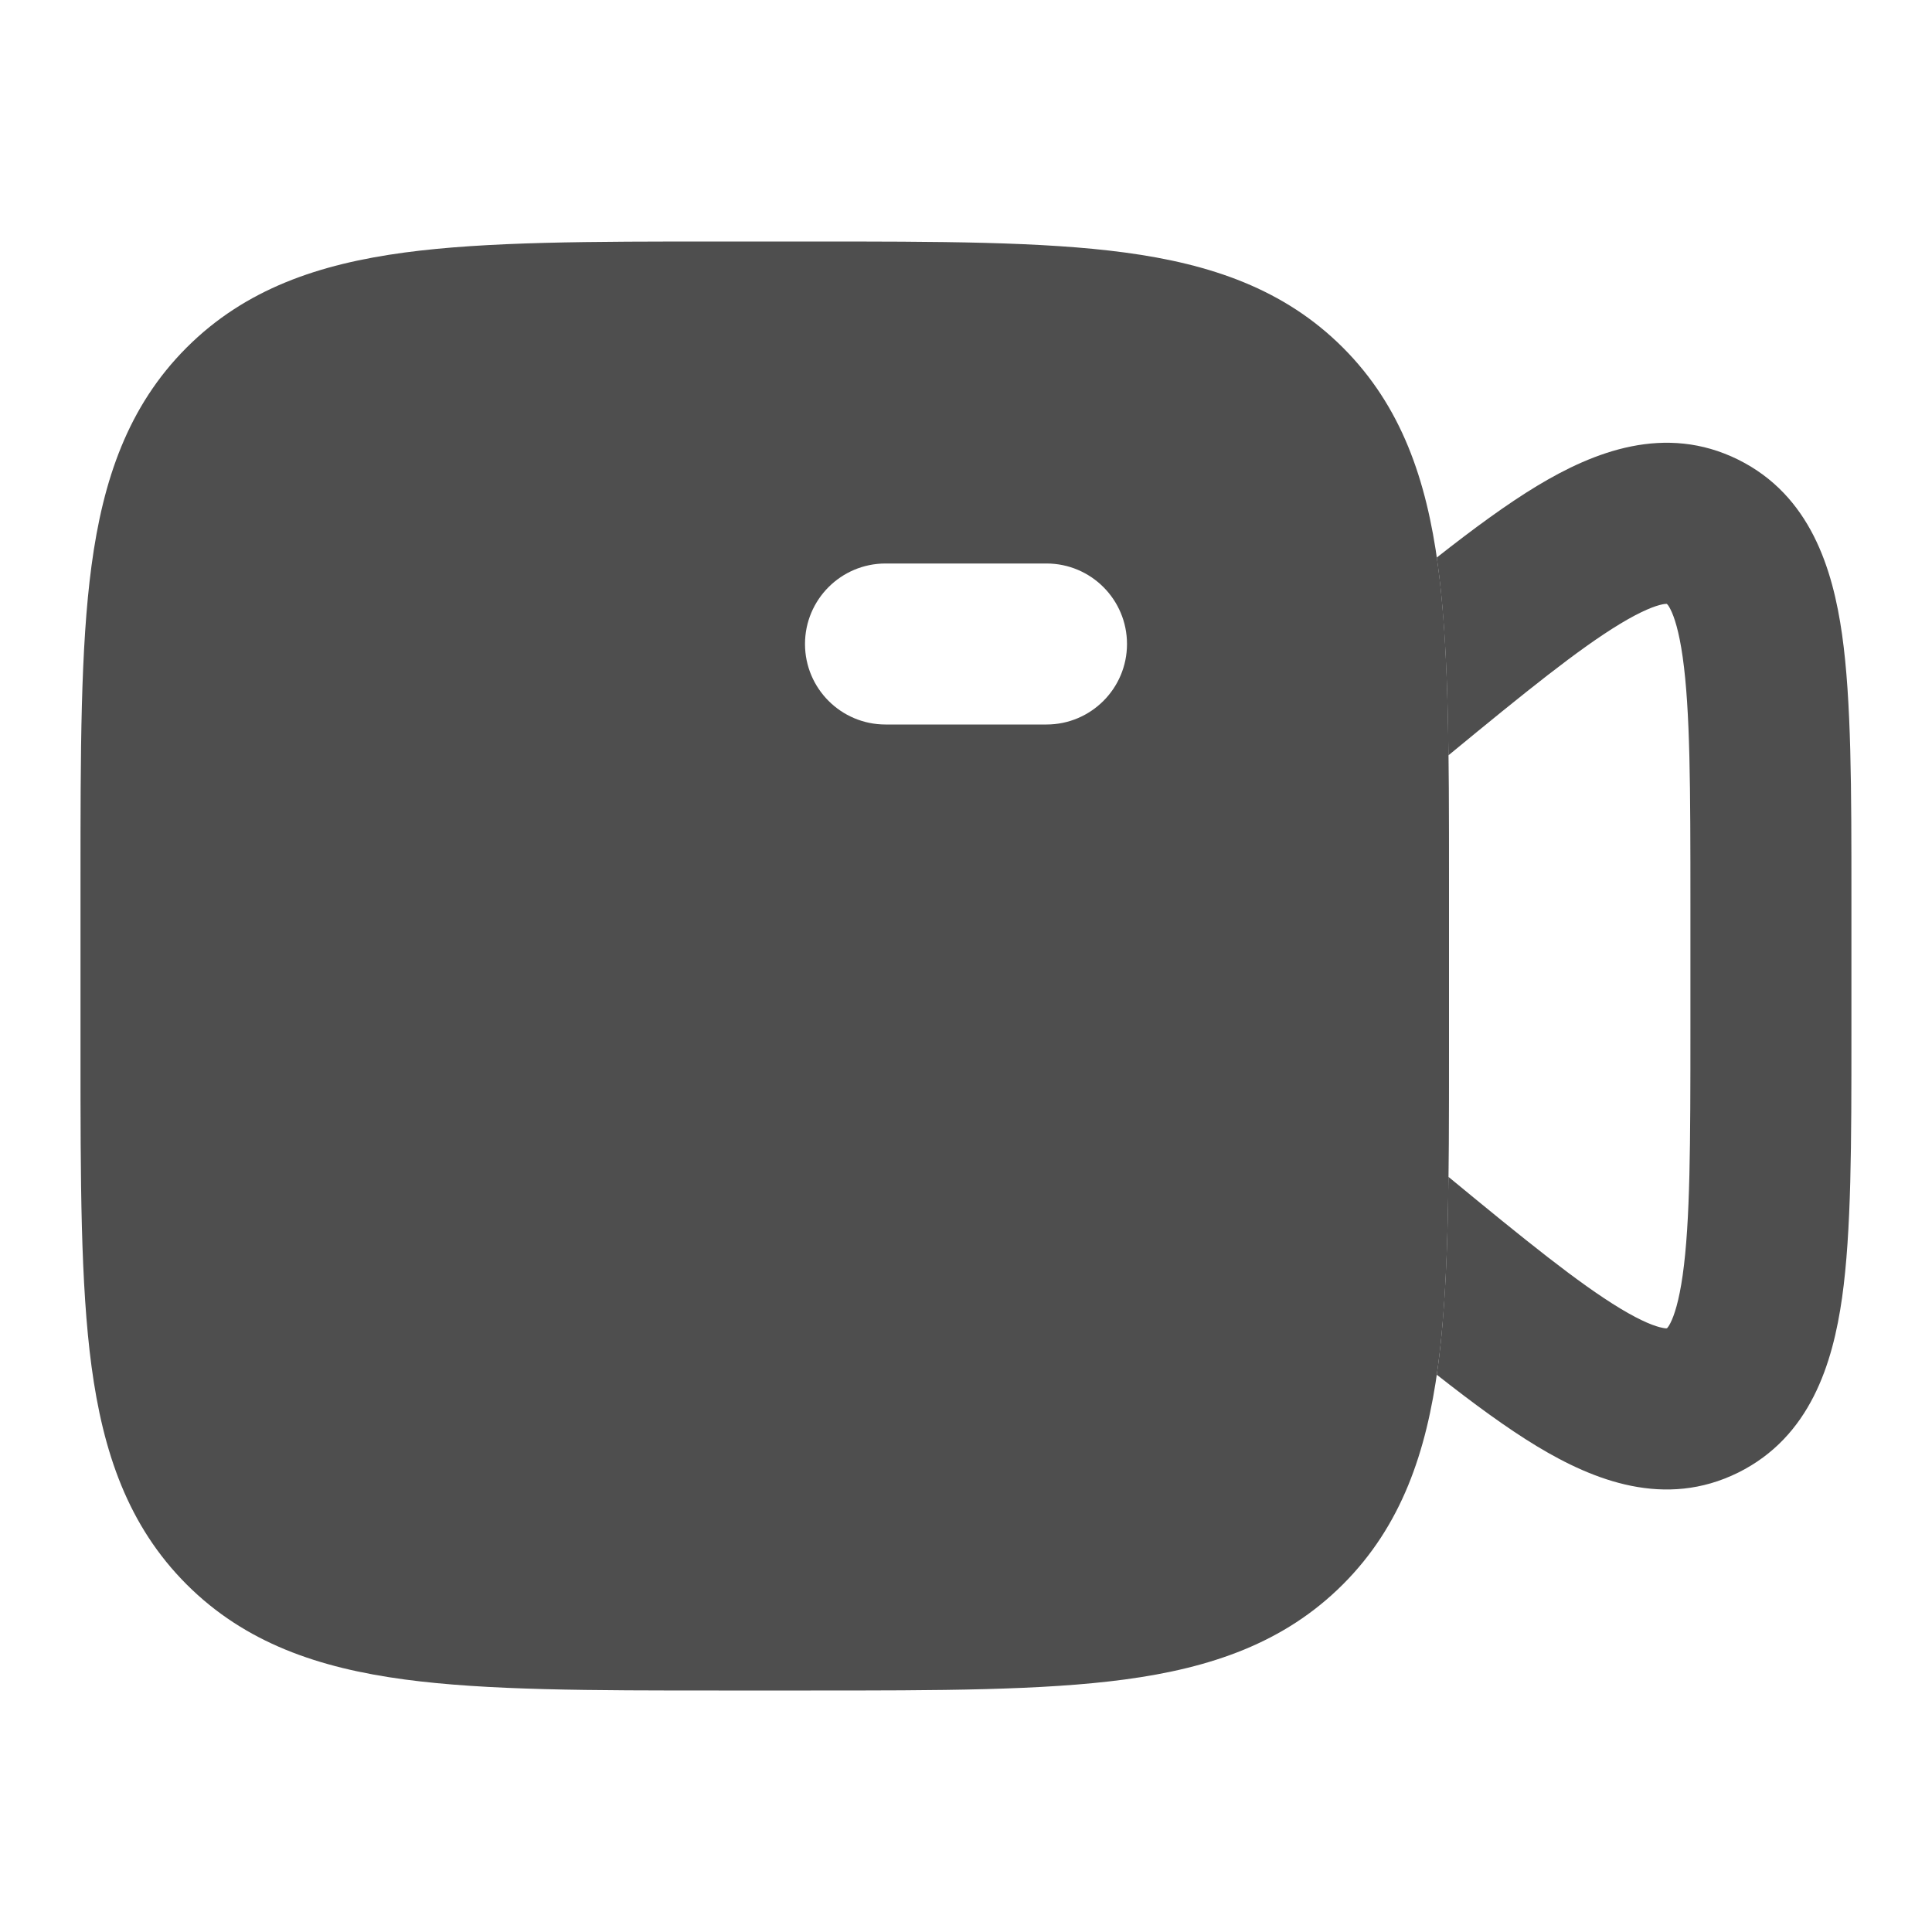 <svg width="24" height="24" viewBox="0 0 24 24" fill="none" xmlns="http://www.w3.org/2000/svg">
<path d="M17.993 9.383C17.983 8.477 17.951 7.694 17.862 7.028C17.857 6.994 17.853 6.96 17.848 6.926C18.306 6.566 18.72 6.262 19.094 6.036C19.795 5.613 20.682 5.259 21.593 5.71C22.489 6.155 22.767 7.066 22.883 7.883C22.999 8.704 22.999 9.81 22.999 11.138V12.864C22.999 14.193 22.999 15.298 22.883 16.12C22.767 16.937 22.489 17.848 21.593 18.293C20.682 18.744 19.795 18.39 19.094 17.967C18.72 17.741 18.306 17.437 17.848 17.077C17.853 17.043 17.857 17.009 17.862 16.975C17.951 16.309 17.983 15.525 17.993 14.619C18.951 15.409 19.612 15.943 20.128 16.255C20.4 16.419 20.564 16.478 20.653 16.495C20.673 16.499 20.686 16.501 20.694 16.501C20.698 16.501 20.703 16.501 20.703 16.501L20.705 16.5C20.709 16.498 20.711 16.497 20.711 16.497C20.714 16.494 20.729 16.477 20.75 16.436C20.798 16.342 20.857 16.164 20.903 15.84C20.997 15.175 20.999 14.213 20.999 12.783V11.219C20.999 9.789 20.997 8.827 20.903 8.163C20.857 7.839 20.798 7.66 20.75 7.567C20.729 7.525 20.714 7.509 20.711 7.507C20.711 7.507 20.709 7.504 20.705 7.502L20.703 7.501C20.703 7.501 20.698 7.501 20.694 7.502C20.686 7.502 20.673 7.503 20.653 7.507C20.564 7.525 20.4 7.584 20.128 7.748C19.612 8.06 18.951 8.594 17.993 9.383Z" fill="#4E4E4E"/>
<path fill-rule="evenodd" clip-rule="evenodd" d="M8.928 3H10.072H10.072C11.661 3 12.954 3 13.974 3.137C15.038 3.28 15.953 3.589 16.682 4.318C17.411 5.047 17.72 5.962 17.863 7.026C18 8.046 18 9.339 18 10.928V13.072C18 14.661 18 15.954 17.863 16.974C17.72 18.038 17.411 18.953 16.682 19.682C15.953 20.411 15.038 20.72 13.974 20.863C12.954 21 11.661 21 10.072 21H8.928C7.339 21 6.046 21 5.026 20.863C3.962 20.72 3.047 20.411 2.318 19.682C1.589 18.953 1.28 18.038 1.137 16.974C1 15.954 1 14.661 1 13.072V13.072V10.928V10.928C1 9.339 1 8.046 1.137 7.026C1.28 5.962 1.589 5.047 2.318 4.318C3.047 3.589 3.962 3.28 5.026 3.137C6.046 3 7.339 3 8.928 3H8.928ZM11 7C10.448 7 10 7.448 10 8C10 8.552 10.448 9 11 9L13 9C13.552 9 14 8.552 14 8C14 7.448 13.552 7 13 7L11 7Z" fill="#4E4E4E"/>
</svg>
